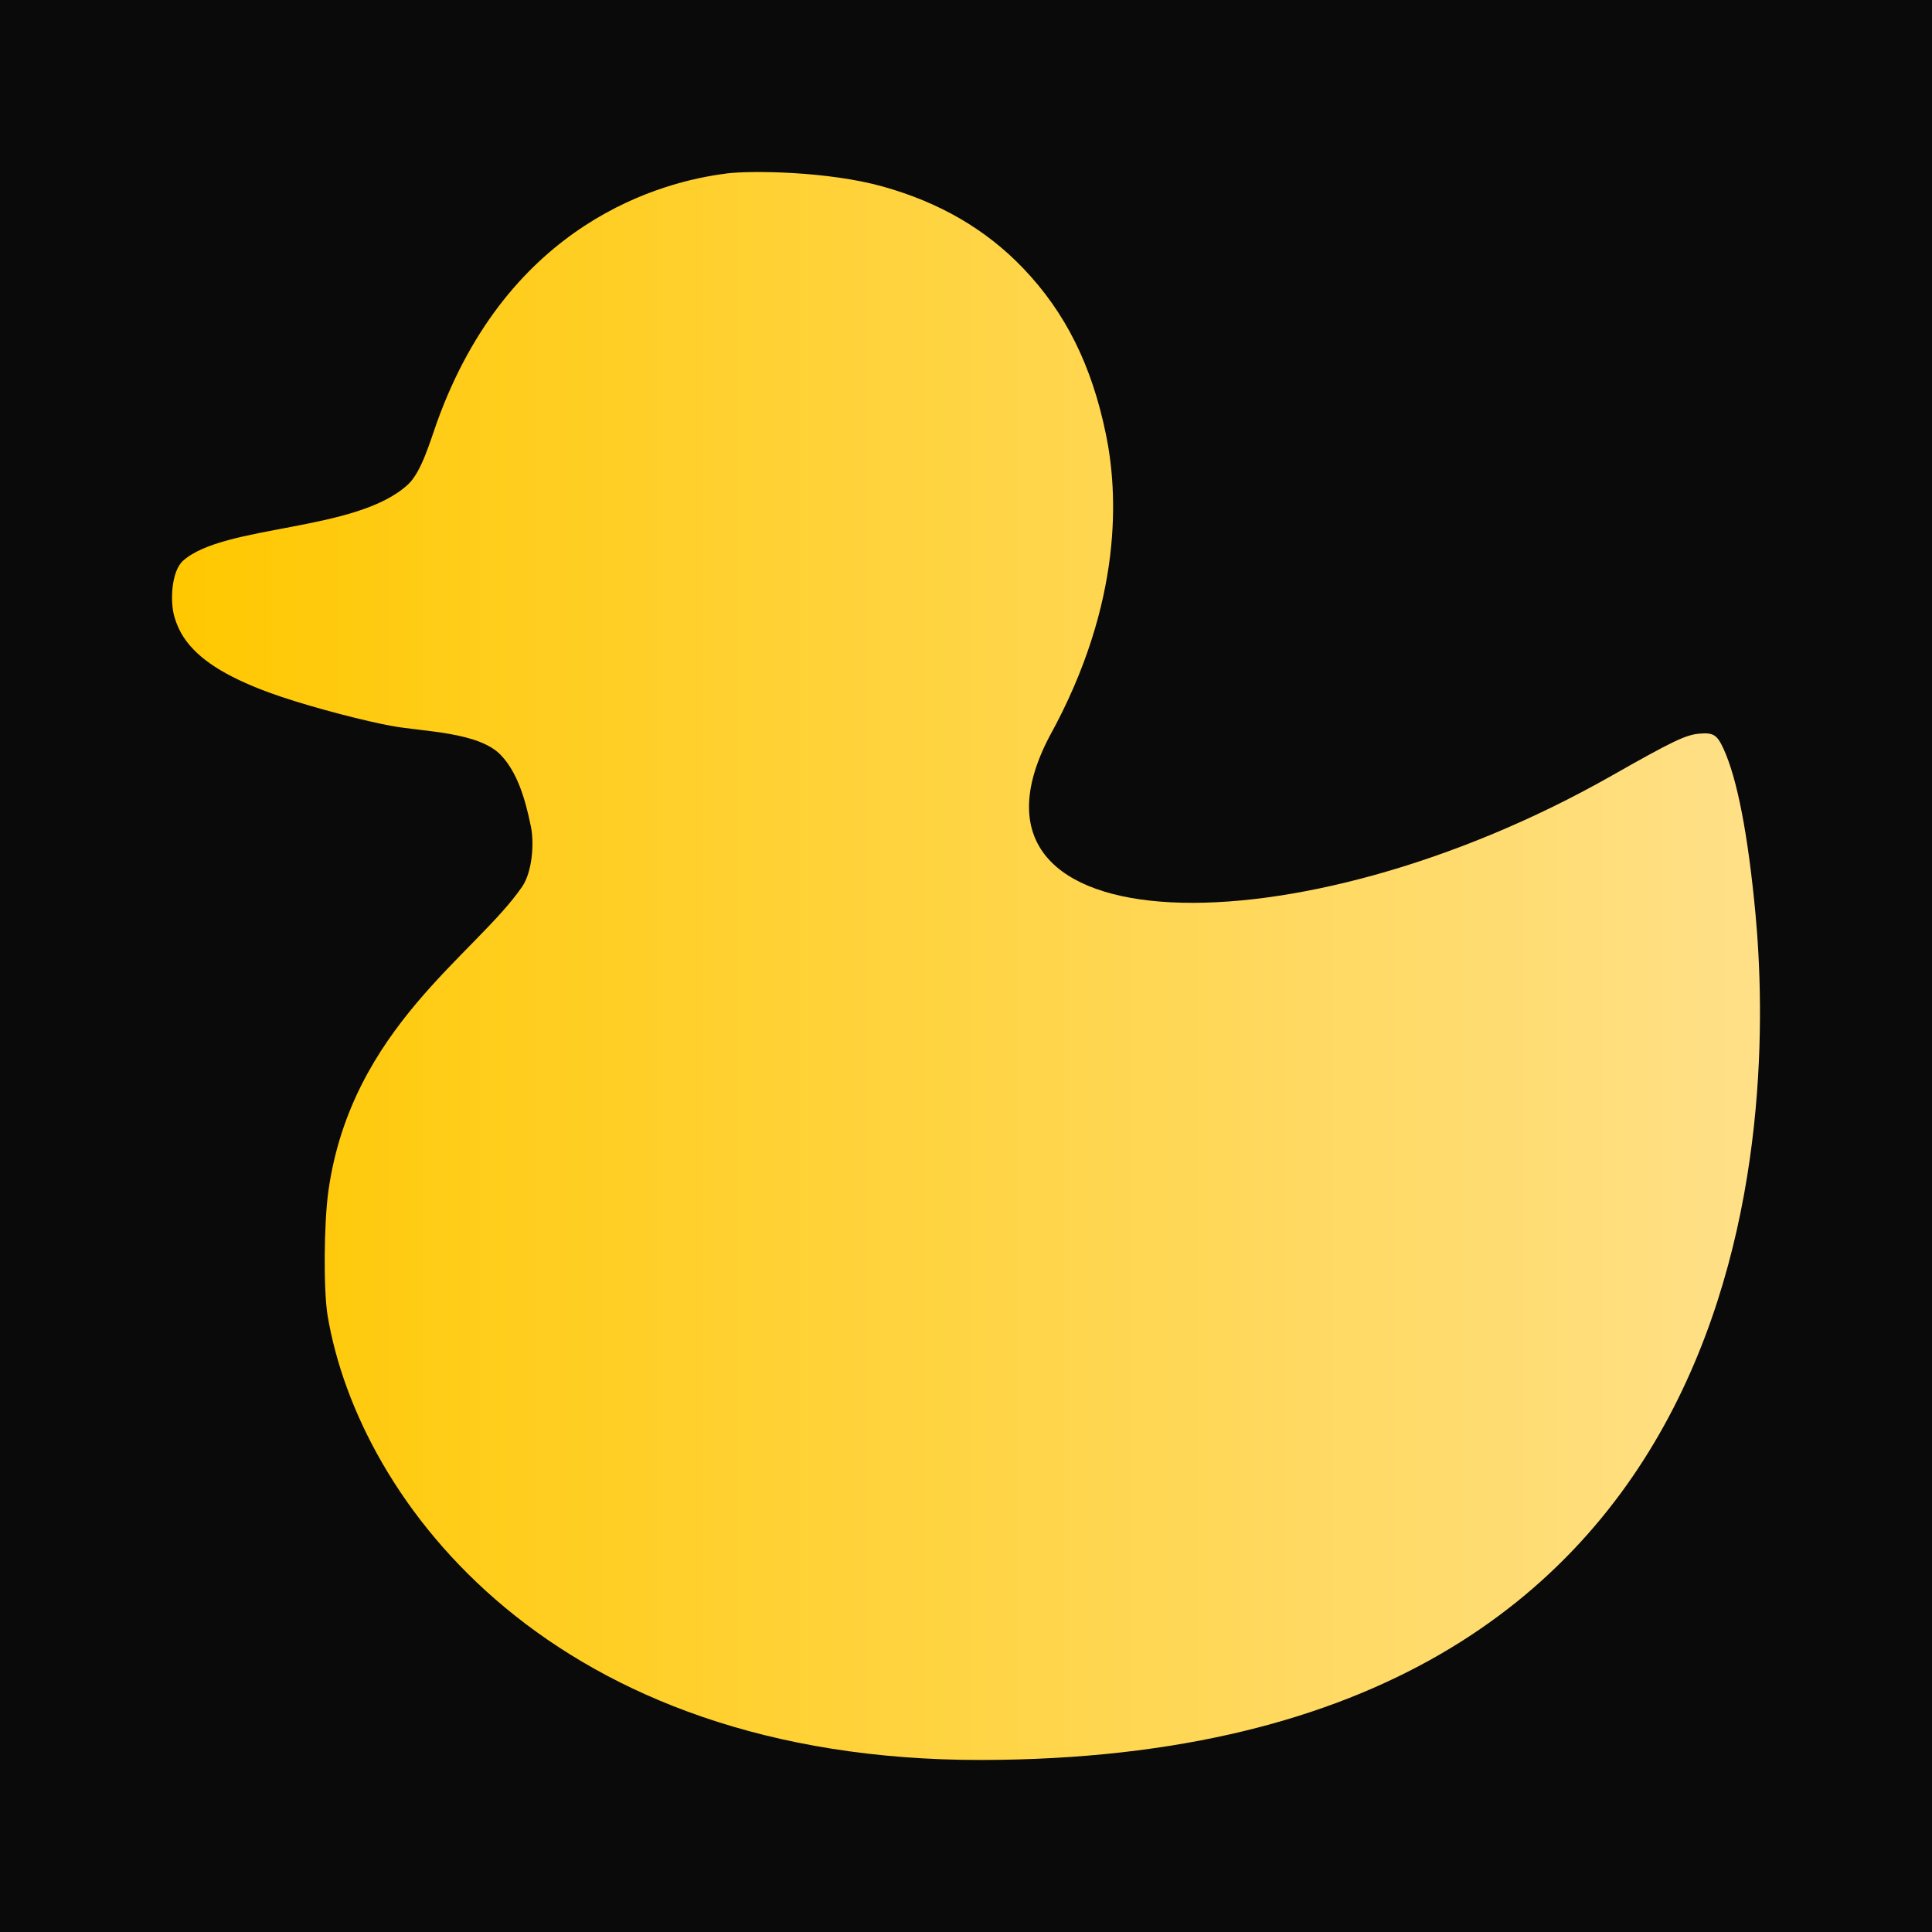 <svg width="622.94" height="622.94" version="1.1" viewBox="0 0 622.94 622.94" xmlns="http://www.w3.org/2000/svg" xmlns:xlink="http://www.w3.org/1999/xlink">
  <defs>
    <linearGradient id="linearGradient2" x1="62.044" x2="574.05" y1="314.33" y2="314.33" gradientTransform="translate(-6.577 -2.855)" gradientUnits="userSpaceOnUse">
      <stop style="stop-color:#ffc800" offset="0"/>
      <stop style="stop-color:#ffe088" offset="1"/>
    </linearGradient>
  </defs>
  <rect width="622.94" height="622.94" style="fill-rule:evenodd;fill:#0a0a0a;paint-order:stroke fill markers;stroke-linecap:round;stroke-width:15.118"/>
  <path d="m234.15 55.961c-20.566 2.57-70.019 15.531-93.291 80.29-2.093 5.824-4.945 15.89-9.251 19.907-16.555 15.442-59.28 12.841-72.564 24.622-3.755 3.331-4.323 13.092-2.765 18.268 0.657 2.176 1.647 4.506 3.136 6.71 4.436 6.566 12.79 12.196 27.436 17.572 9.785 3.592 26.068 7.987 36.212 10.104 0.966 0.201 1.918 0.384 2.86 0.563 10.168 1.971 28.434 1.869 35.64 9.539 5.146 5.473 7.756 13.727 9.633 23.068 1.126 5.604 0.321 14.671-2.813 19.254-14.915 21.809-55.057 45.637-62.483 98.043-1.485 10.475-1.621 32.328-0.25 40.432 10.115 59.848 72.375 143.33 210.87 143.14 256.15-0.435 255.31-210.87 249.49-272.98-2.386-25.439-5.906-43.577-10.305-53.093-2.064-4.465-3.255-5.22-7.663-4.856-4.474 0.358-8.731 2.406-28.357 13.55-101.81 57.828-216.75 55.268-181.35-12.552 24.069-43.574 22.056-79.063 18.277-97.38-4.571-22.356-13.084-39.448-26.754-53.713-11.995-12.518-26.939-21.202-45.295-26.324-17.502-4.885-42.151-5.202-50.406-4.186" fill="#040404" fill-rule="evenodd" stroke-width=".546" style="fill:url(#linearGradient2)"/>
</svg>
